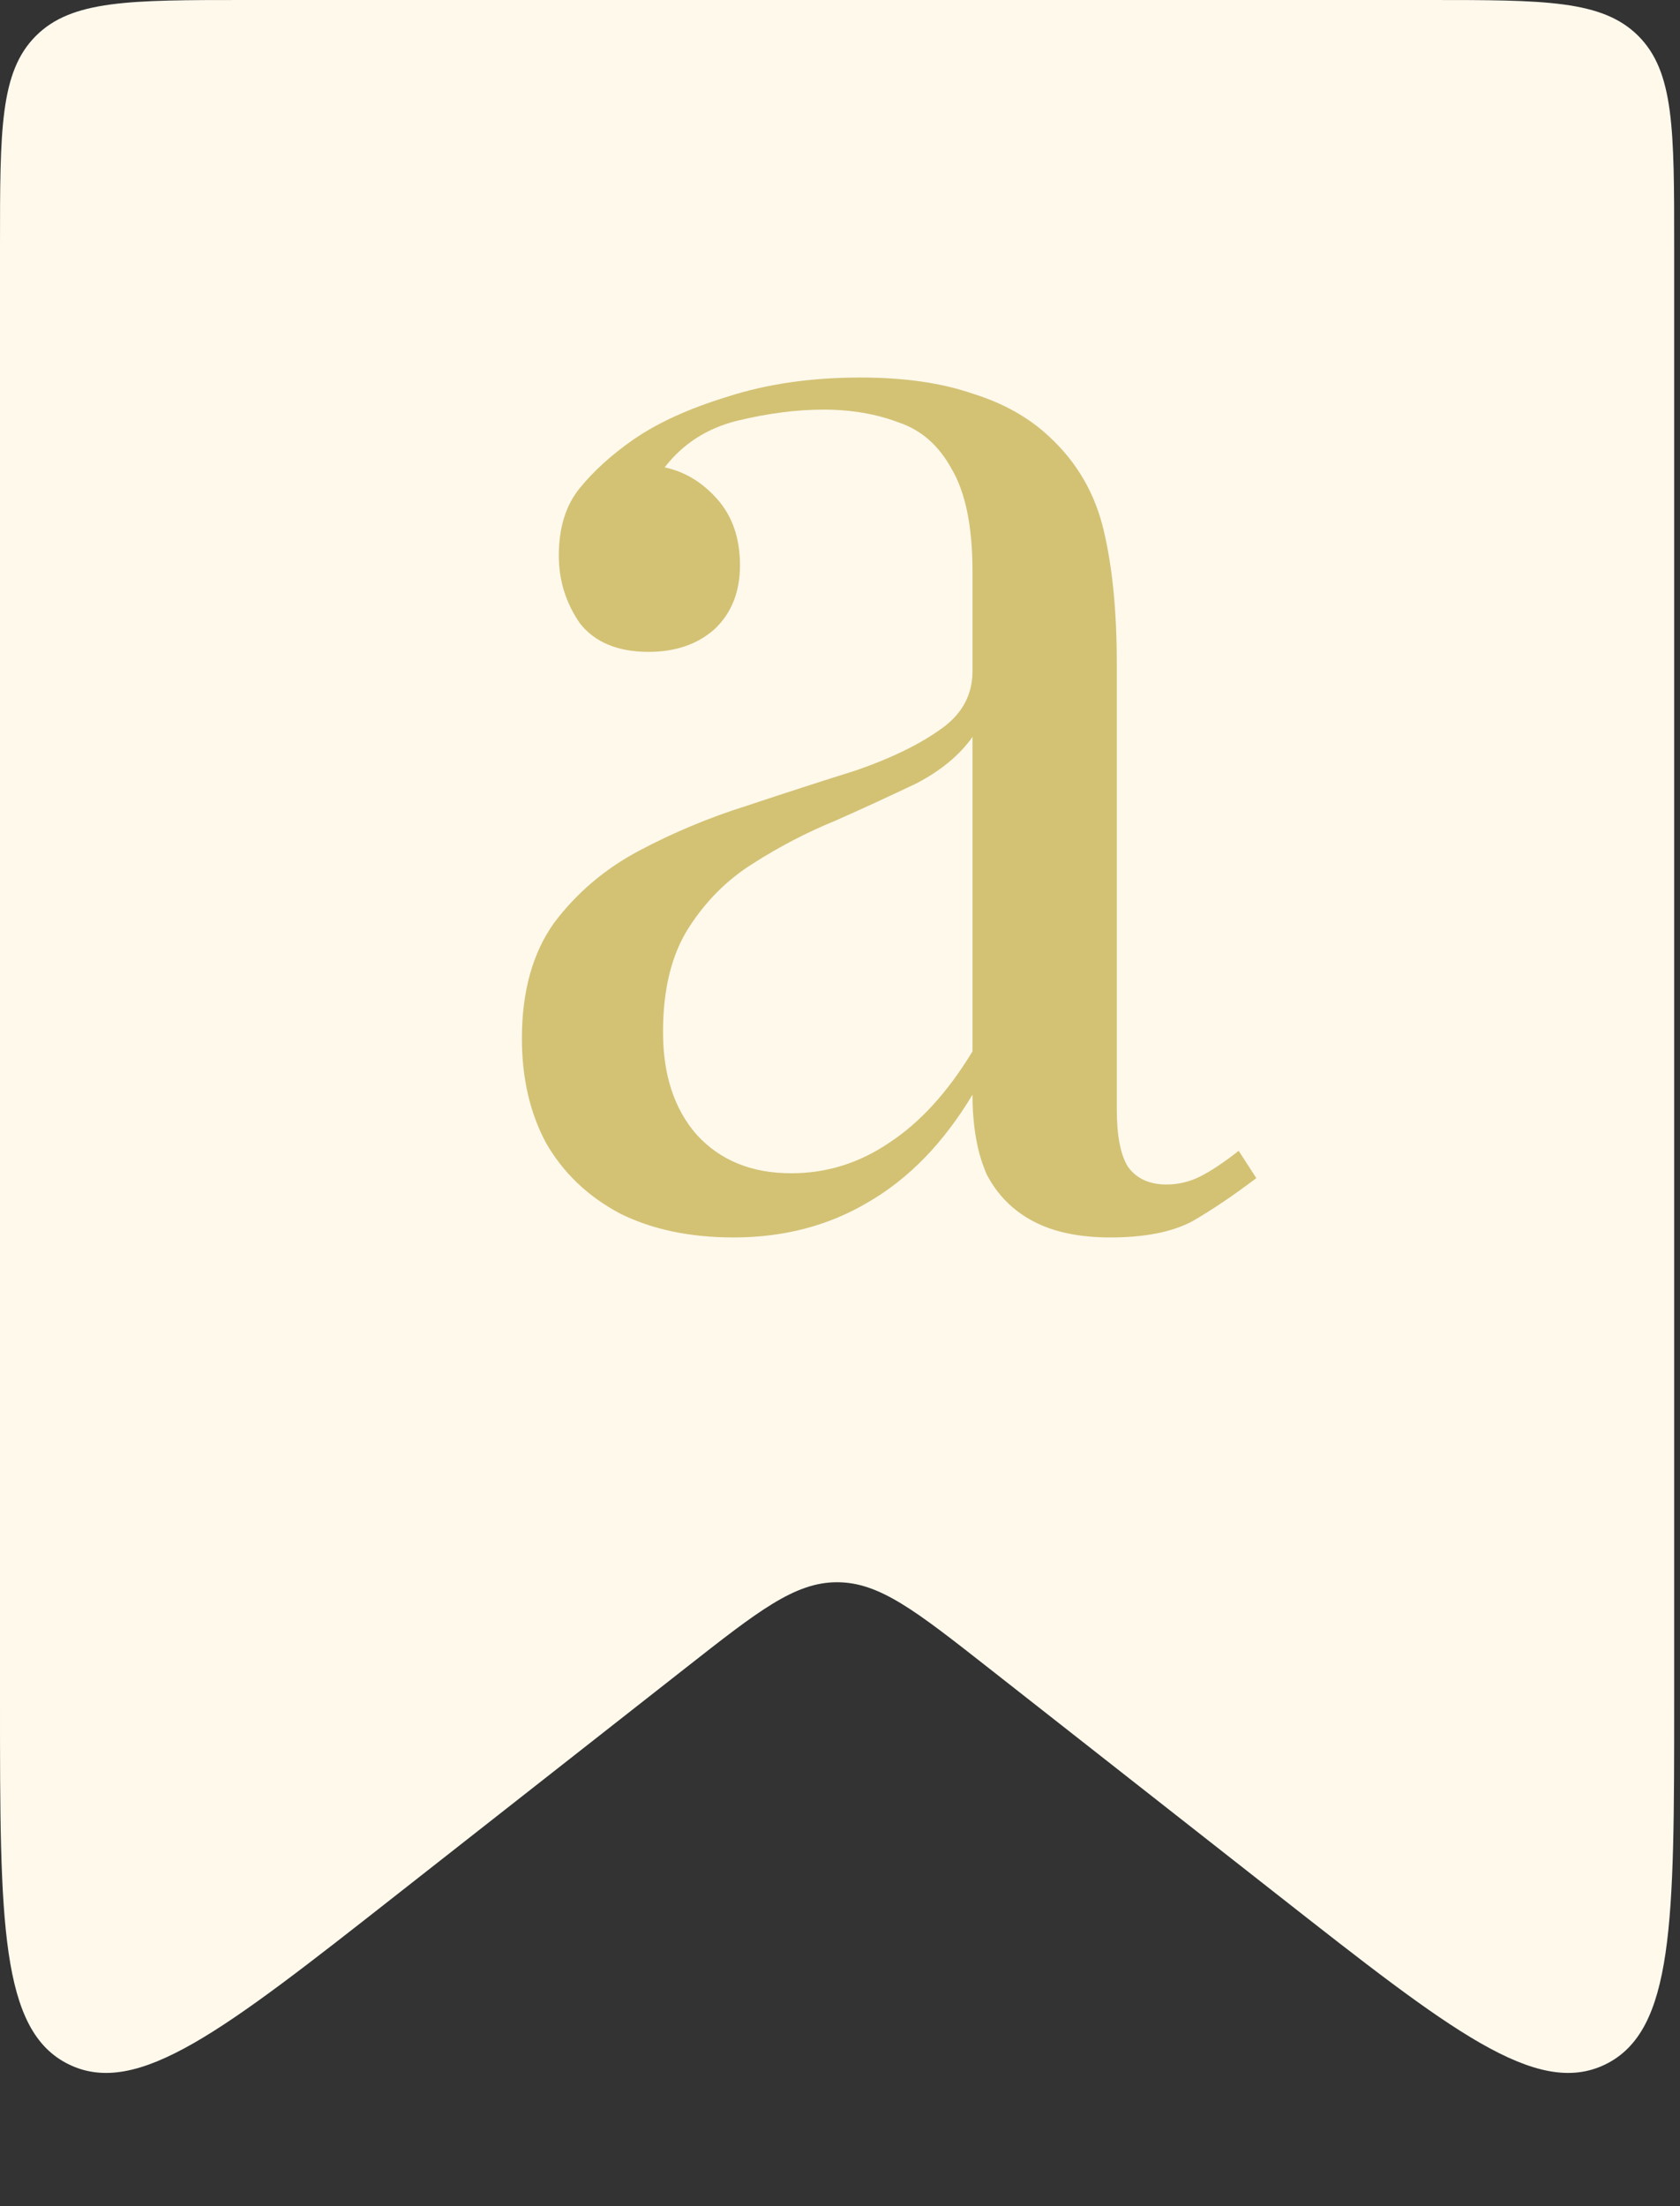 <svg width="32" height="42" viewBox="0 0 32 42" fill="none" xmlns="http://www.w3.org/2000/svg">
<rect x="0" y="0" width="32" height="42" fill="#333333" stroke="none"/>
<path d="M0 4.667C0 2.467 0 1.367 0.683 0.684C1.367 0 2.467 0 4.667 0H27.222C29.422 0 30.522 0 31.206 0.684C31.889 1.367 31.889 2.467 31.889 4.667V32.407C31.889 36.578 31.889 38.663 30.576 39.302C29.264 39.94 27.623 38.653 24.341 36.078L18.825 31.75C17.442 30.665 16.751 30.122 15.944 30.122C15.138 30.122 14.447 30.665 13.064 31.75L7.547 36.078C4.266 38.653 2.625 39.94 1.313 39.302C0 38.663 0 36.578 0 32.407V4.667Z" fill="#FFF9EC"/>
<mask id="mask0_440_2999" style="mask-type:alpha" maskUnits="userSpaceOnUse" x="0" y="0" width="32" height="40">
<path d="M0 4.667C0 2.467 0 1.367 0.683 0.683C1.367 0 2.467 0 4.667 0H27.222C29.422 0 30.522 0 31.206 0.683C31.889 1.367 31.889 2.467 31.889 4.667V32.407C31.889 36.578 31.889 38.663 30.576 39.302C29.264 39.94 27.623 38.653 24.341 36.078L18.825 31.75C17.442 30.665 16.751 30.122 15.944 30.122C15.138 30.122 14.447 30.665 13.064 31.75L7.547 36.078C4.266 38.653 2.625 39.94 1.313 39.302C0 38.663 0 36.578 0 32.407V4.667Z" fill="#D0C682"/>
</mask>
<g mask="url(#mask0_440_2999)">
<path d="M13.973 23.558C13.138 23.558 12.415 23.405 11.805 23.1C11.194 22.774 10.725 22.326 10.399 21.756C10.094 21.186 9.941 20.524 9.941 19.771C9.941 18.875 10.145 18.142 10.552 17.572C10.98 17.002 11.519 16.543 12.171 16.197C12.822 15.851 13.505 15.566 14.217 15.342C14.95 15.098 15.643 14.874 16.294 14.67C16.946 14.446 17.475 14.192 17.882 13.907C18.31 13.621 18.524 13.245 18.524 12.777V10.883C18.524 10.028 18.391 9.376 18.127 8.928C17.882 8.48 17.546 8.185 17.119 8.043C16.691 7.88 16.213 7.798 15.683 7.798C15.174 7.798 14.624 7.869 14.034 8.012C13.464 8.155 13.006 8.45 12.66 8.898C13.046 8.979 13.382 9.183 13.668 9.509C13.953 9.834 14.095 10.252 14.095 10.761C14.095 11.27 13.932 11.677 13.606 11.982C13.281 12.268 12.863 12.41 12.354 12.41C11.764 12.41 11.326 12.227 11.041 11.86C10.776 11.473 10.644 11.046 10.644 10.578C10.644 10.048 10.776 9.621 11.041 9.295C11.306 8.969 11.642 8.664 12.049 8.379C12.517 8.053 13.118 7.778 13.851 7.554C14.604 7.31 15.449 7.187 16.386 7.187C17.221 7.187 17.933 7.289 18.524 7.493C19.114 7.676 19.603 7.951 19.99 8.317C20.519 8.806 20.865 9.407 21.028 10.119C21.191 10.812 21.272 11.646 21.272 12.624V21.114C21.272 21.623 21.344 21.99 21.486 22.214C21.649 22.438 21.893 22.55 22.219 22.55C22.443 22.55 22.657 22.499 22.861 22.397C23.064 22.295 23.308 22.133 23.594 21.909L23.93 22.428C23.502 22.753 23.095 23.028 22.708 23.252C22.321 23.456 21.802 23.558 21.15 23.558C20.56 23.558 20.071 23.456 19.684 23.252C19.297 23.049 19.002 22.753 18.799 22.367C18.615 21.959 18.524 21.45 18.524 20.84C17.974 21.756 17.312 22.438 16.538 22.886C15.785 23.334 14.93 23.558 13.973 23.558ZM15.072 22.336C15.744 22.336 16.365 22.143 16.936 21.756C17.526 21.369 18.055 20.789 18.524 20.015V14.029C18.279 14.375 17.923 14.67 17.455 14.914C16.986 15.138 16.477 15.373 15.928 15.617C15.378 15.841 14.848 16.116 14.339 16.442C13.851 16.747 13.444 17.154 13.118 17.663C12.792 18.172 12.629 18.834 12.629 19.648C12.629 20.463 12.843 21.114 13.271 21.603C13.718 22.092 14.319 22.336 15.072 22.336Z" fill="#D3C274"/>
</g>
</svg>
